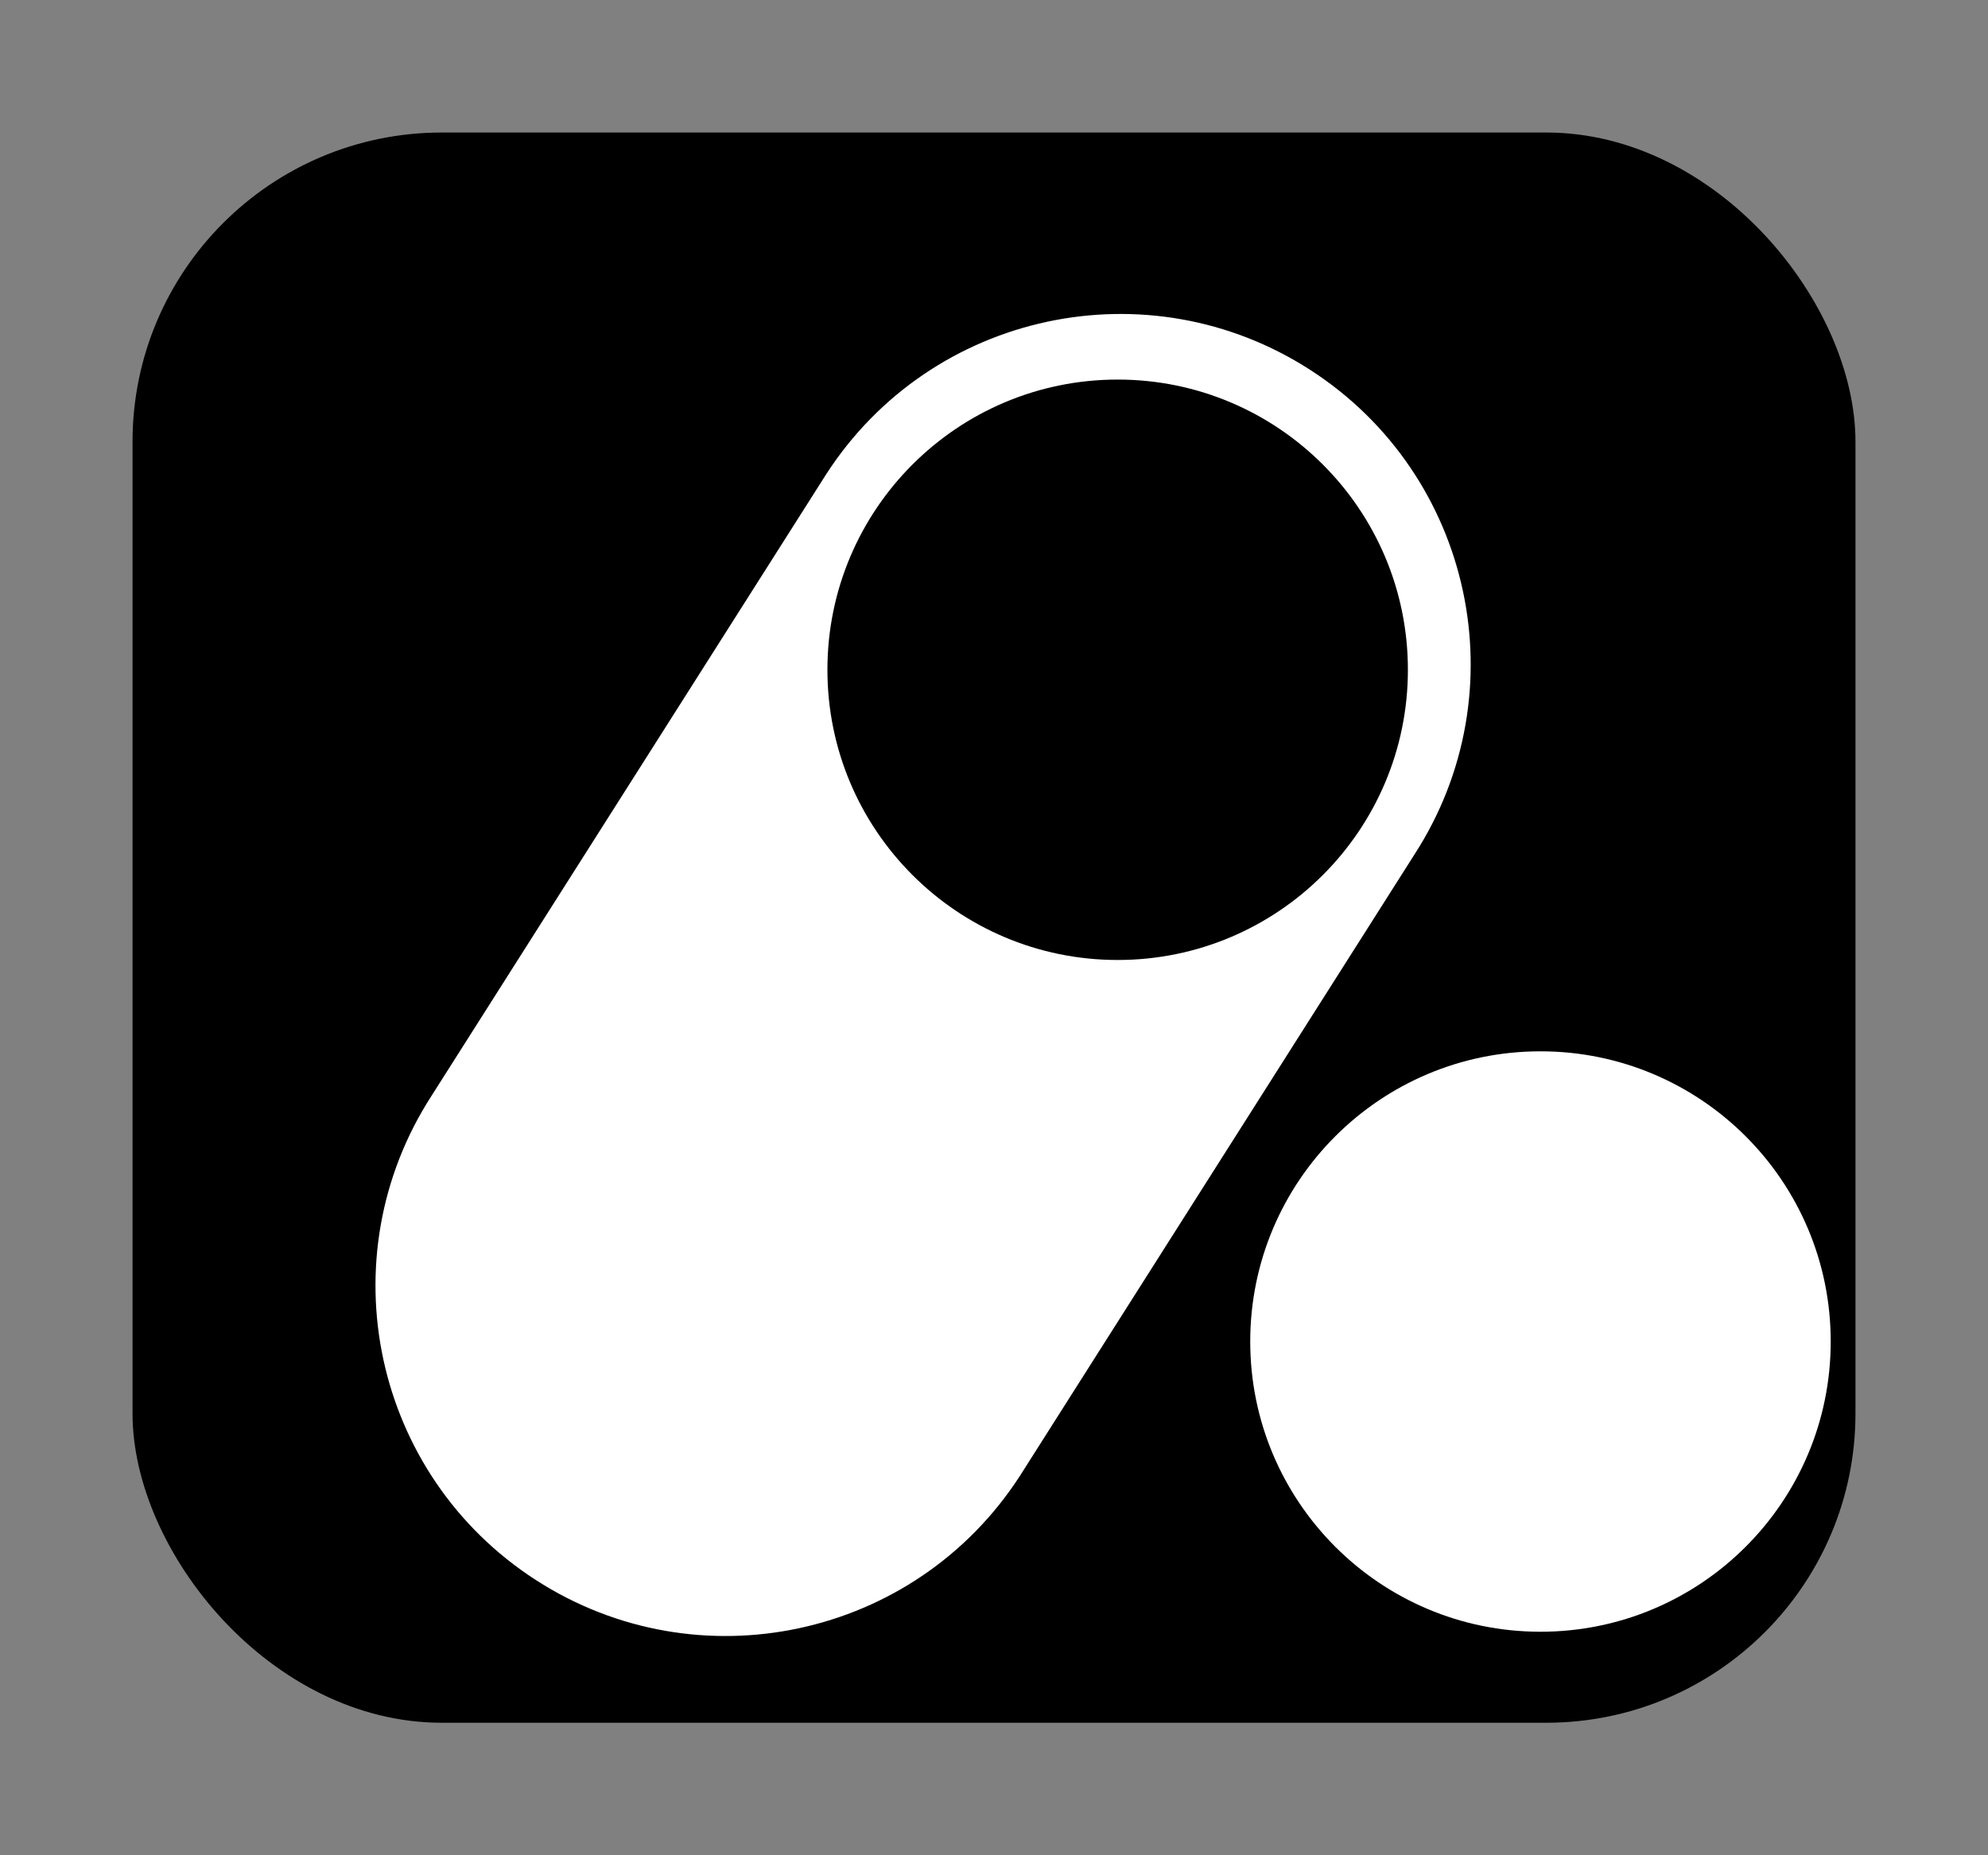 <svg width="450" height="420" viewBox="0 0 450 420" fill="none" xmlns="http://www.w3.org/2000/svg">
  <rect x="0" y="0" width="450" height="420" fill="#808080" stroke="none"/>
  <!-- Adjust the black rounded rectangle as the background -->
  <rect x="30" y="30" width="390" height="360" rx="70" fill="black" />
  <!-- Scale up the original SVG content and reposition them -->
  <g transform="translate(85, 70) scale(1.5)">
    <path fill-rule="evenodd" clip-rule="evenodd" d="M8.47 118.689C-7.378 143.203 -0.353 175.922 24.161 191.77C48.675 207.618 81.394 200.593 97.242 176.079L156.795 82.274C172.643 57.76 165.618 25.041 141.105 9.193C116.591 -6.655 83.872 0.37 68.024 24.884L8.47 118.689ZM111.994 98.216C136.184 98.216 155.793 78.607 155.793 54.417C155.793 30.228 136.184 10.619 111.994 10.619C87.805 10.619 68.195 30.228 68.195 54.417C68.195 78.607 87.805 98.216 111.994 98.216Z" fill="white"/>
    <circle cx="175.799" cy="155.799" r="43.799" fill="white"/>
  </g>
</svg>

